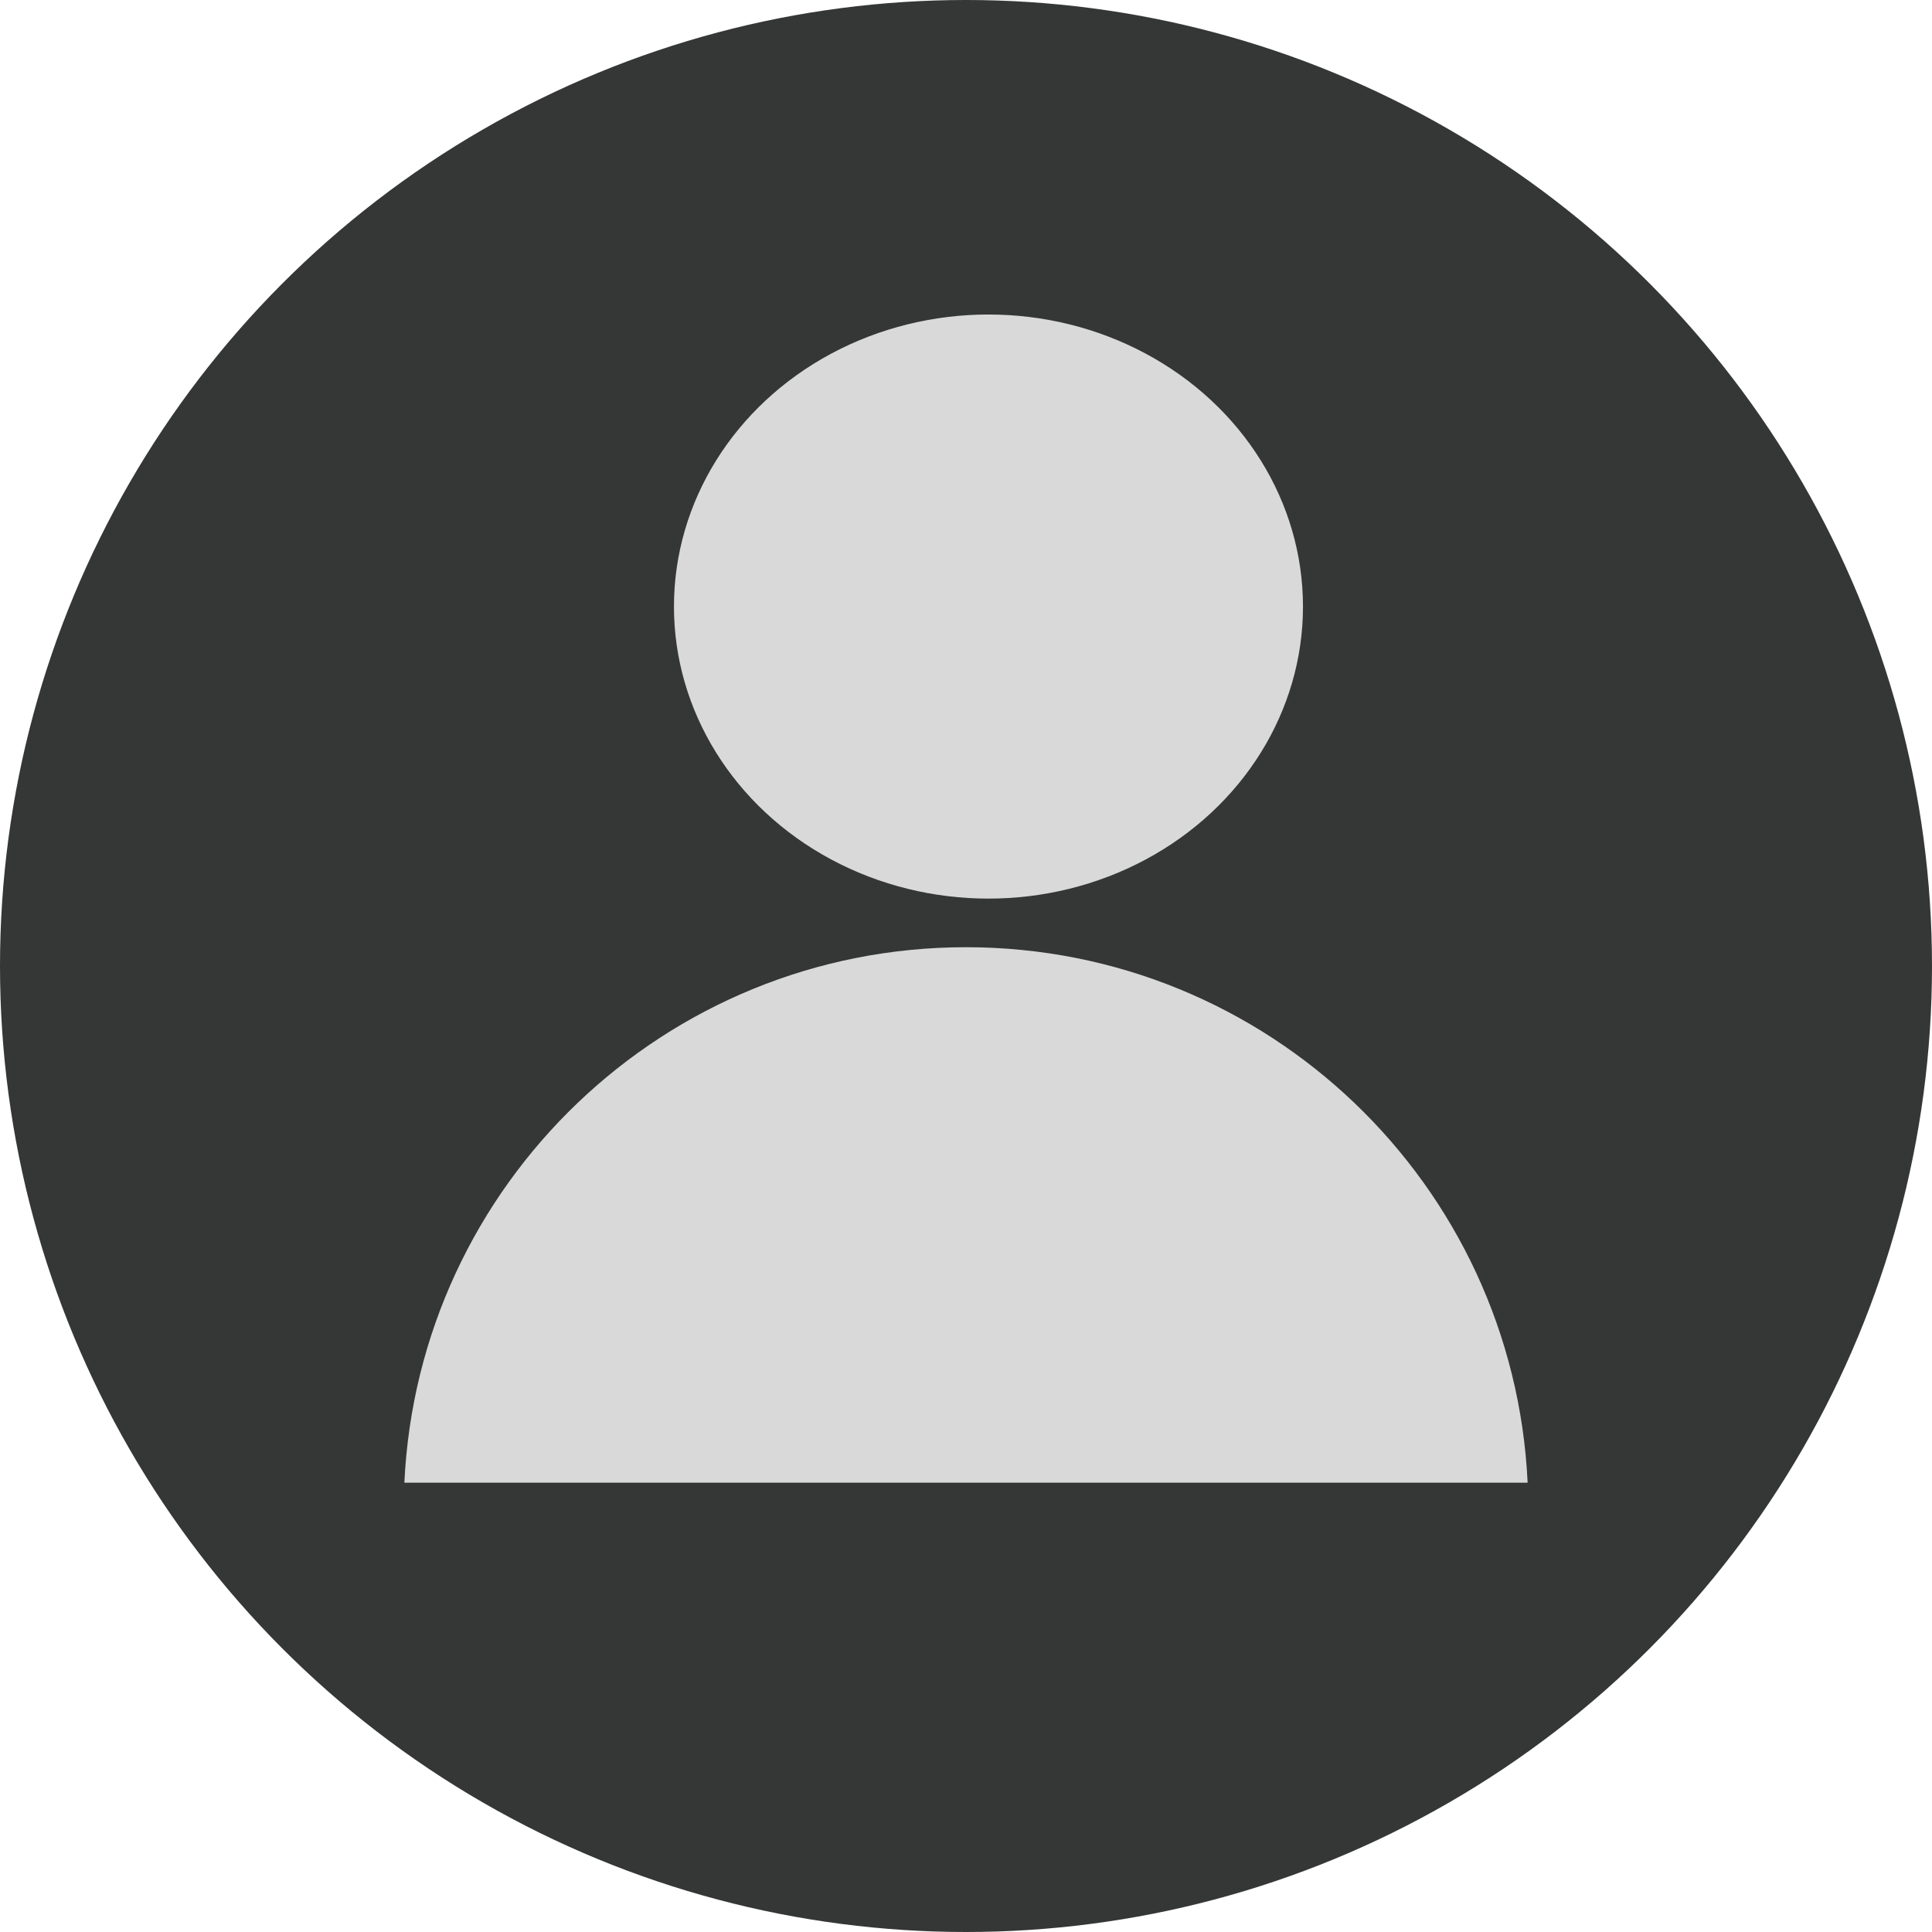 <svg width="43" height="43" viewBox="0 0 43 43" fill="none" xmlns="http://www.w3.org/2000/svg">
<circle cx="21.5" cy="21.5" r="21.5" fill="#353636"/>
<ellipse cx="22" cy="13.5" rx="7" ry="6.5" fill="#D9D9D9"/>
<path fill-rule="evenodd" clip-rule="evenodd" d="M34 33H9C9.311 26.366 14.789 21.082 21.5 21.082C28.212 21.082 33.689 26.366 34 33Z" fill="#D9D9D9"/>
</svg>
